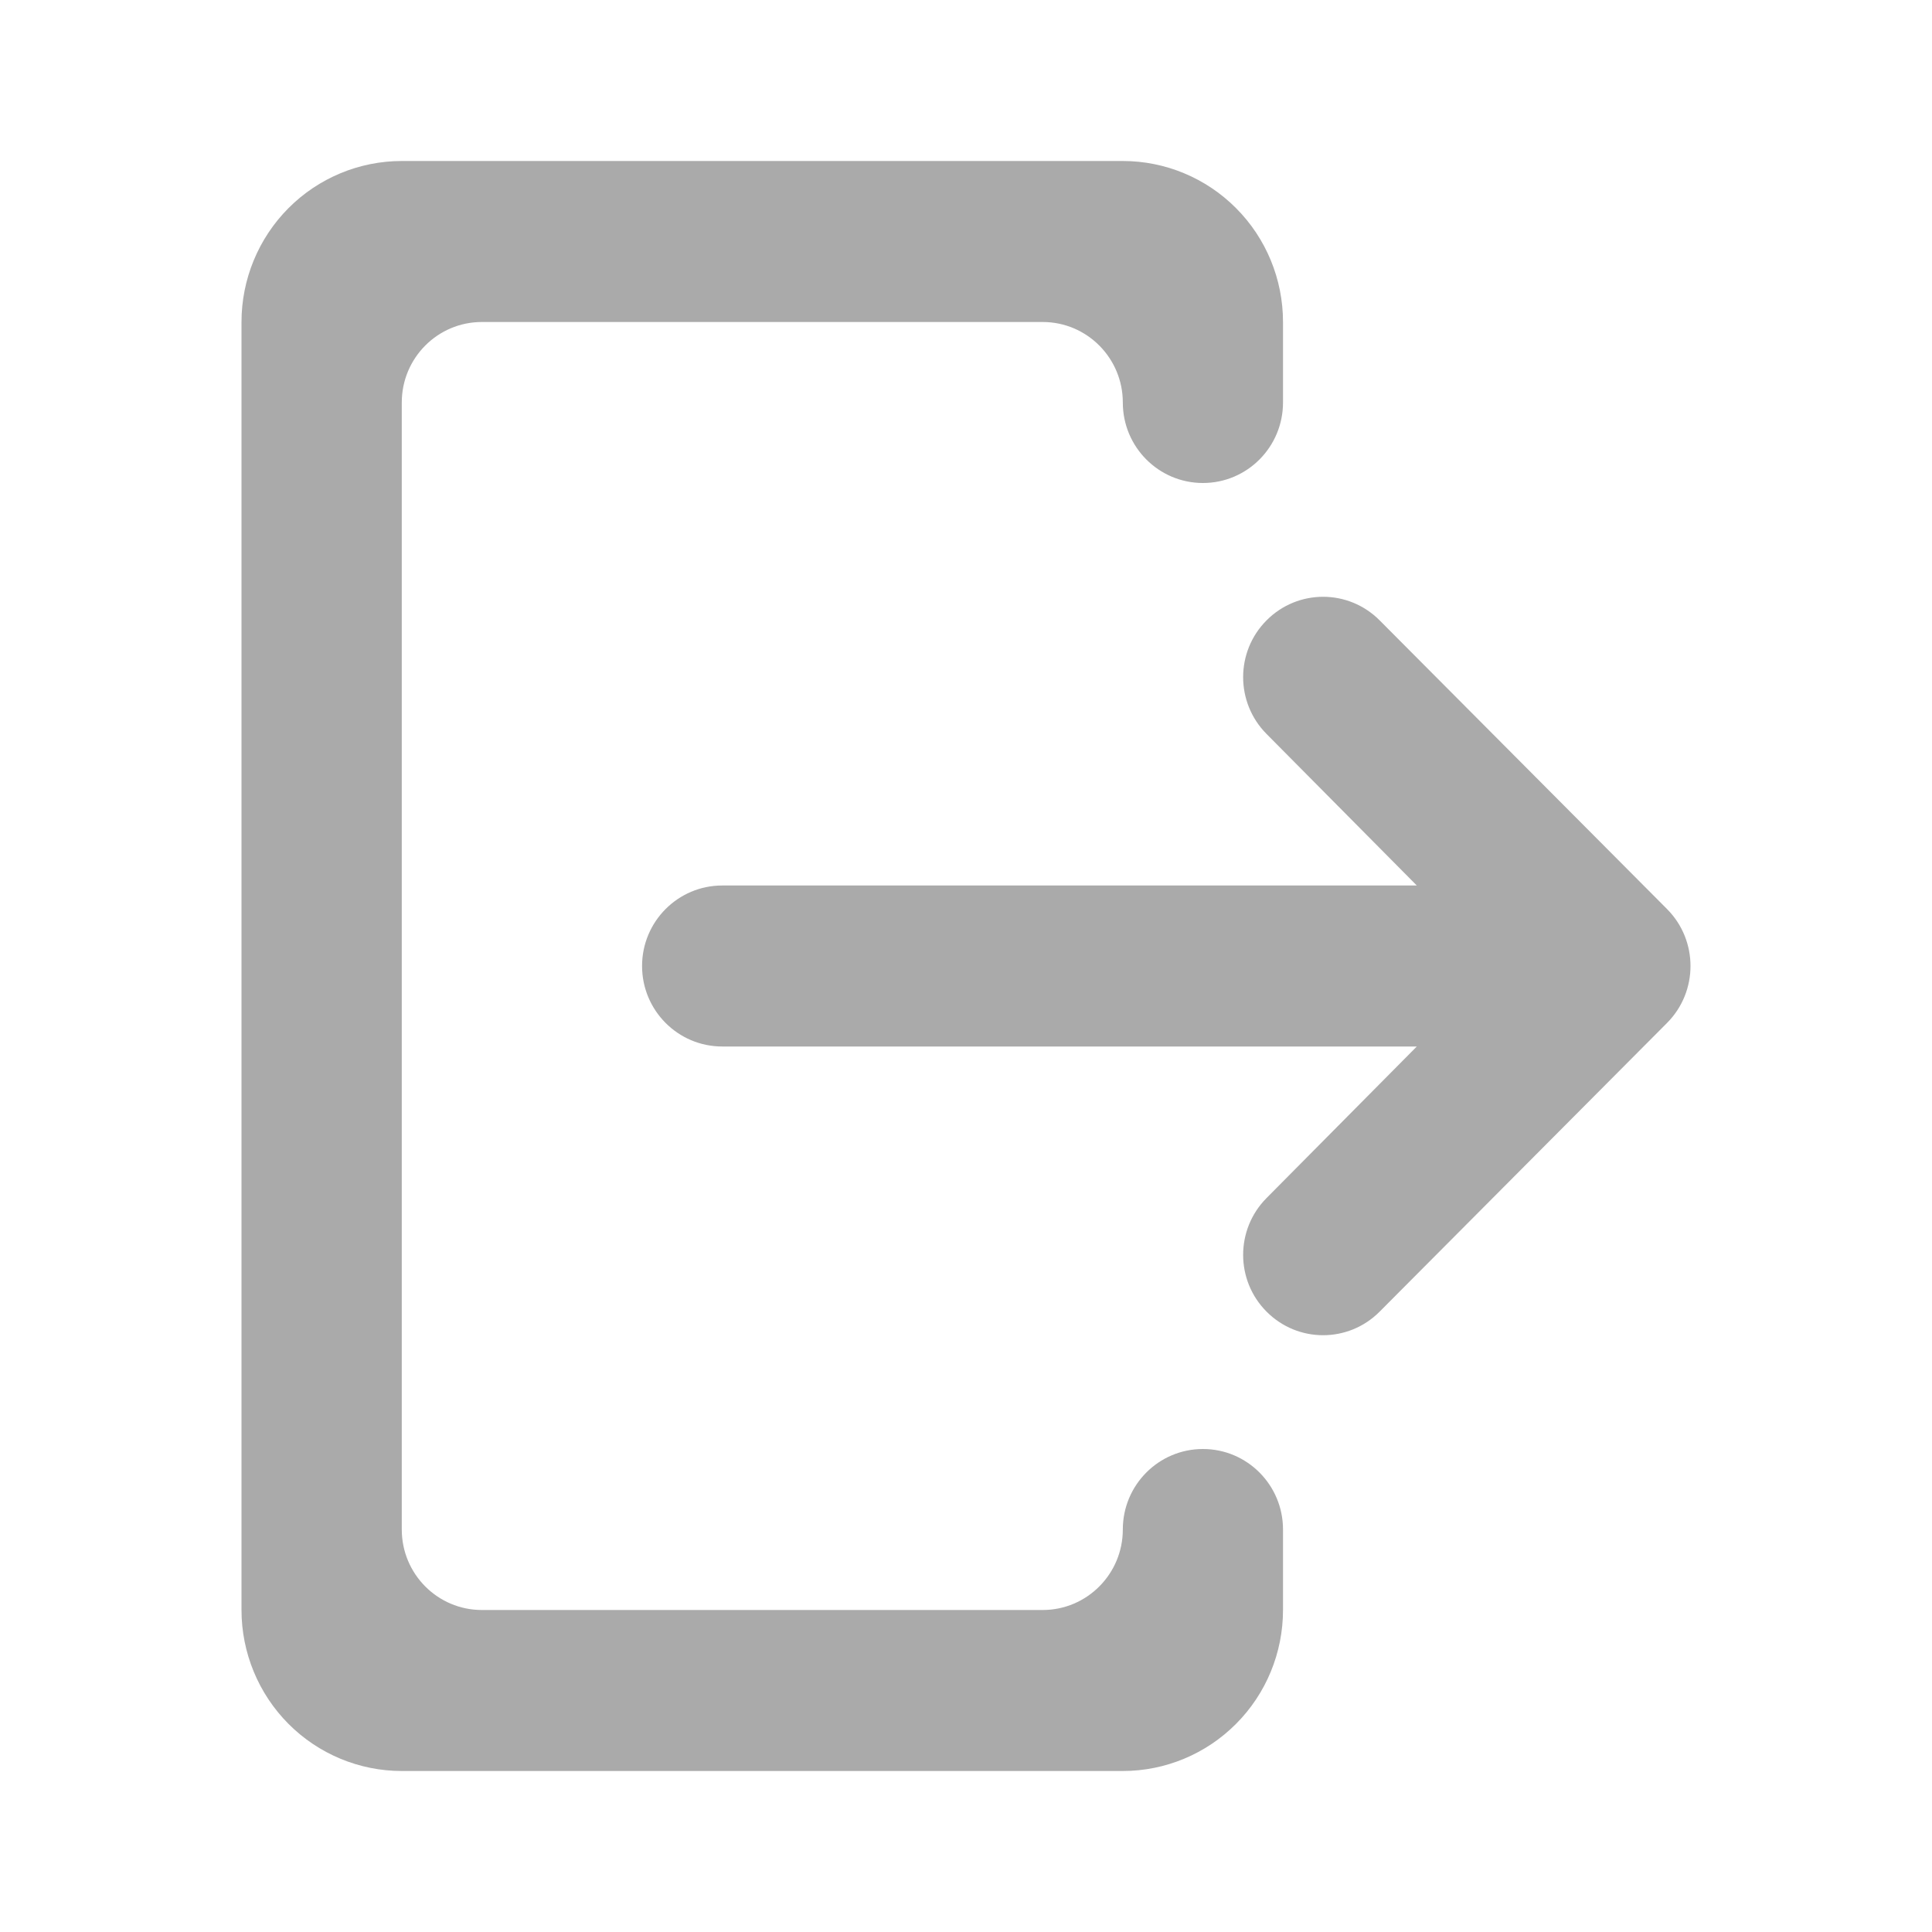 <svg width="24" height="24" viewBox="0 0 24 24" fill="none" xmlns="http://www.w3.org/2000/svg">
<path d="M4.991 2H13.948C14.476 2 14.982 2.211 15.355 2.586C15.729 2.961 15.938 3.47 15.938 4V5C15.938 5.552 15.493 6 14.943 6C14.393 6 13.948 5.552 13.948 5C13.948 4.448 13.502 4 12.953 4H5.986C5.436 4 4.991 4.448 4.991 5V19C4.991 19.552 5.436 20 5.986 20H12.953C13.502 20 13.948 19.552 13.948 19C13.948 18.448 14.393 18 14.943 18C15.493 18 15.938 18.448 15.938 19V20C15.938 20.53 15.729 21.039 15.355 21.414C14.982 21.789 14.476 22 13.948 22H4.991C4.463 22 3.956 21.789 3.583 21.414C3.21 21.039 3 20.53 3 20V4C3 3.47 3.21 2.961 3.583 2.586C3.956 2.211 4.463 2 4.991 2Z" fill="#AAAAAA"/>
<path d="M15.732 14.884C15.346 15.274 15.346 15.905 15.734 16.294C16.122 16.684 16.75 16.684 17.138 16.294L20.709 12.707C21.097 12.317 21.097 11.683 20.709 11.293L17.138 7.706C16.75 7.316 16.122 7.316 15.734 7.706C15.346 8.095 15.346 8.726 15.732 9.116L17.6 11H8.972C8.422 11 7.976 11.448 7.976 12C7.976 12.552 8.422 13 8.972 13H17.6L15.732 14.884Z" fill="#AAAAAA"/>
</svg>
